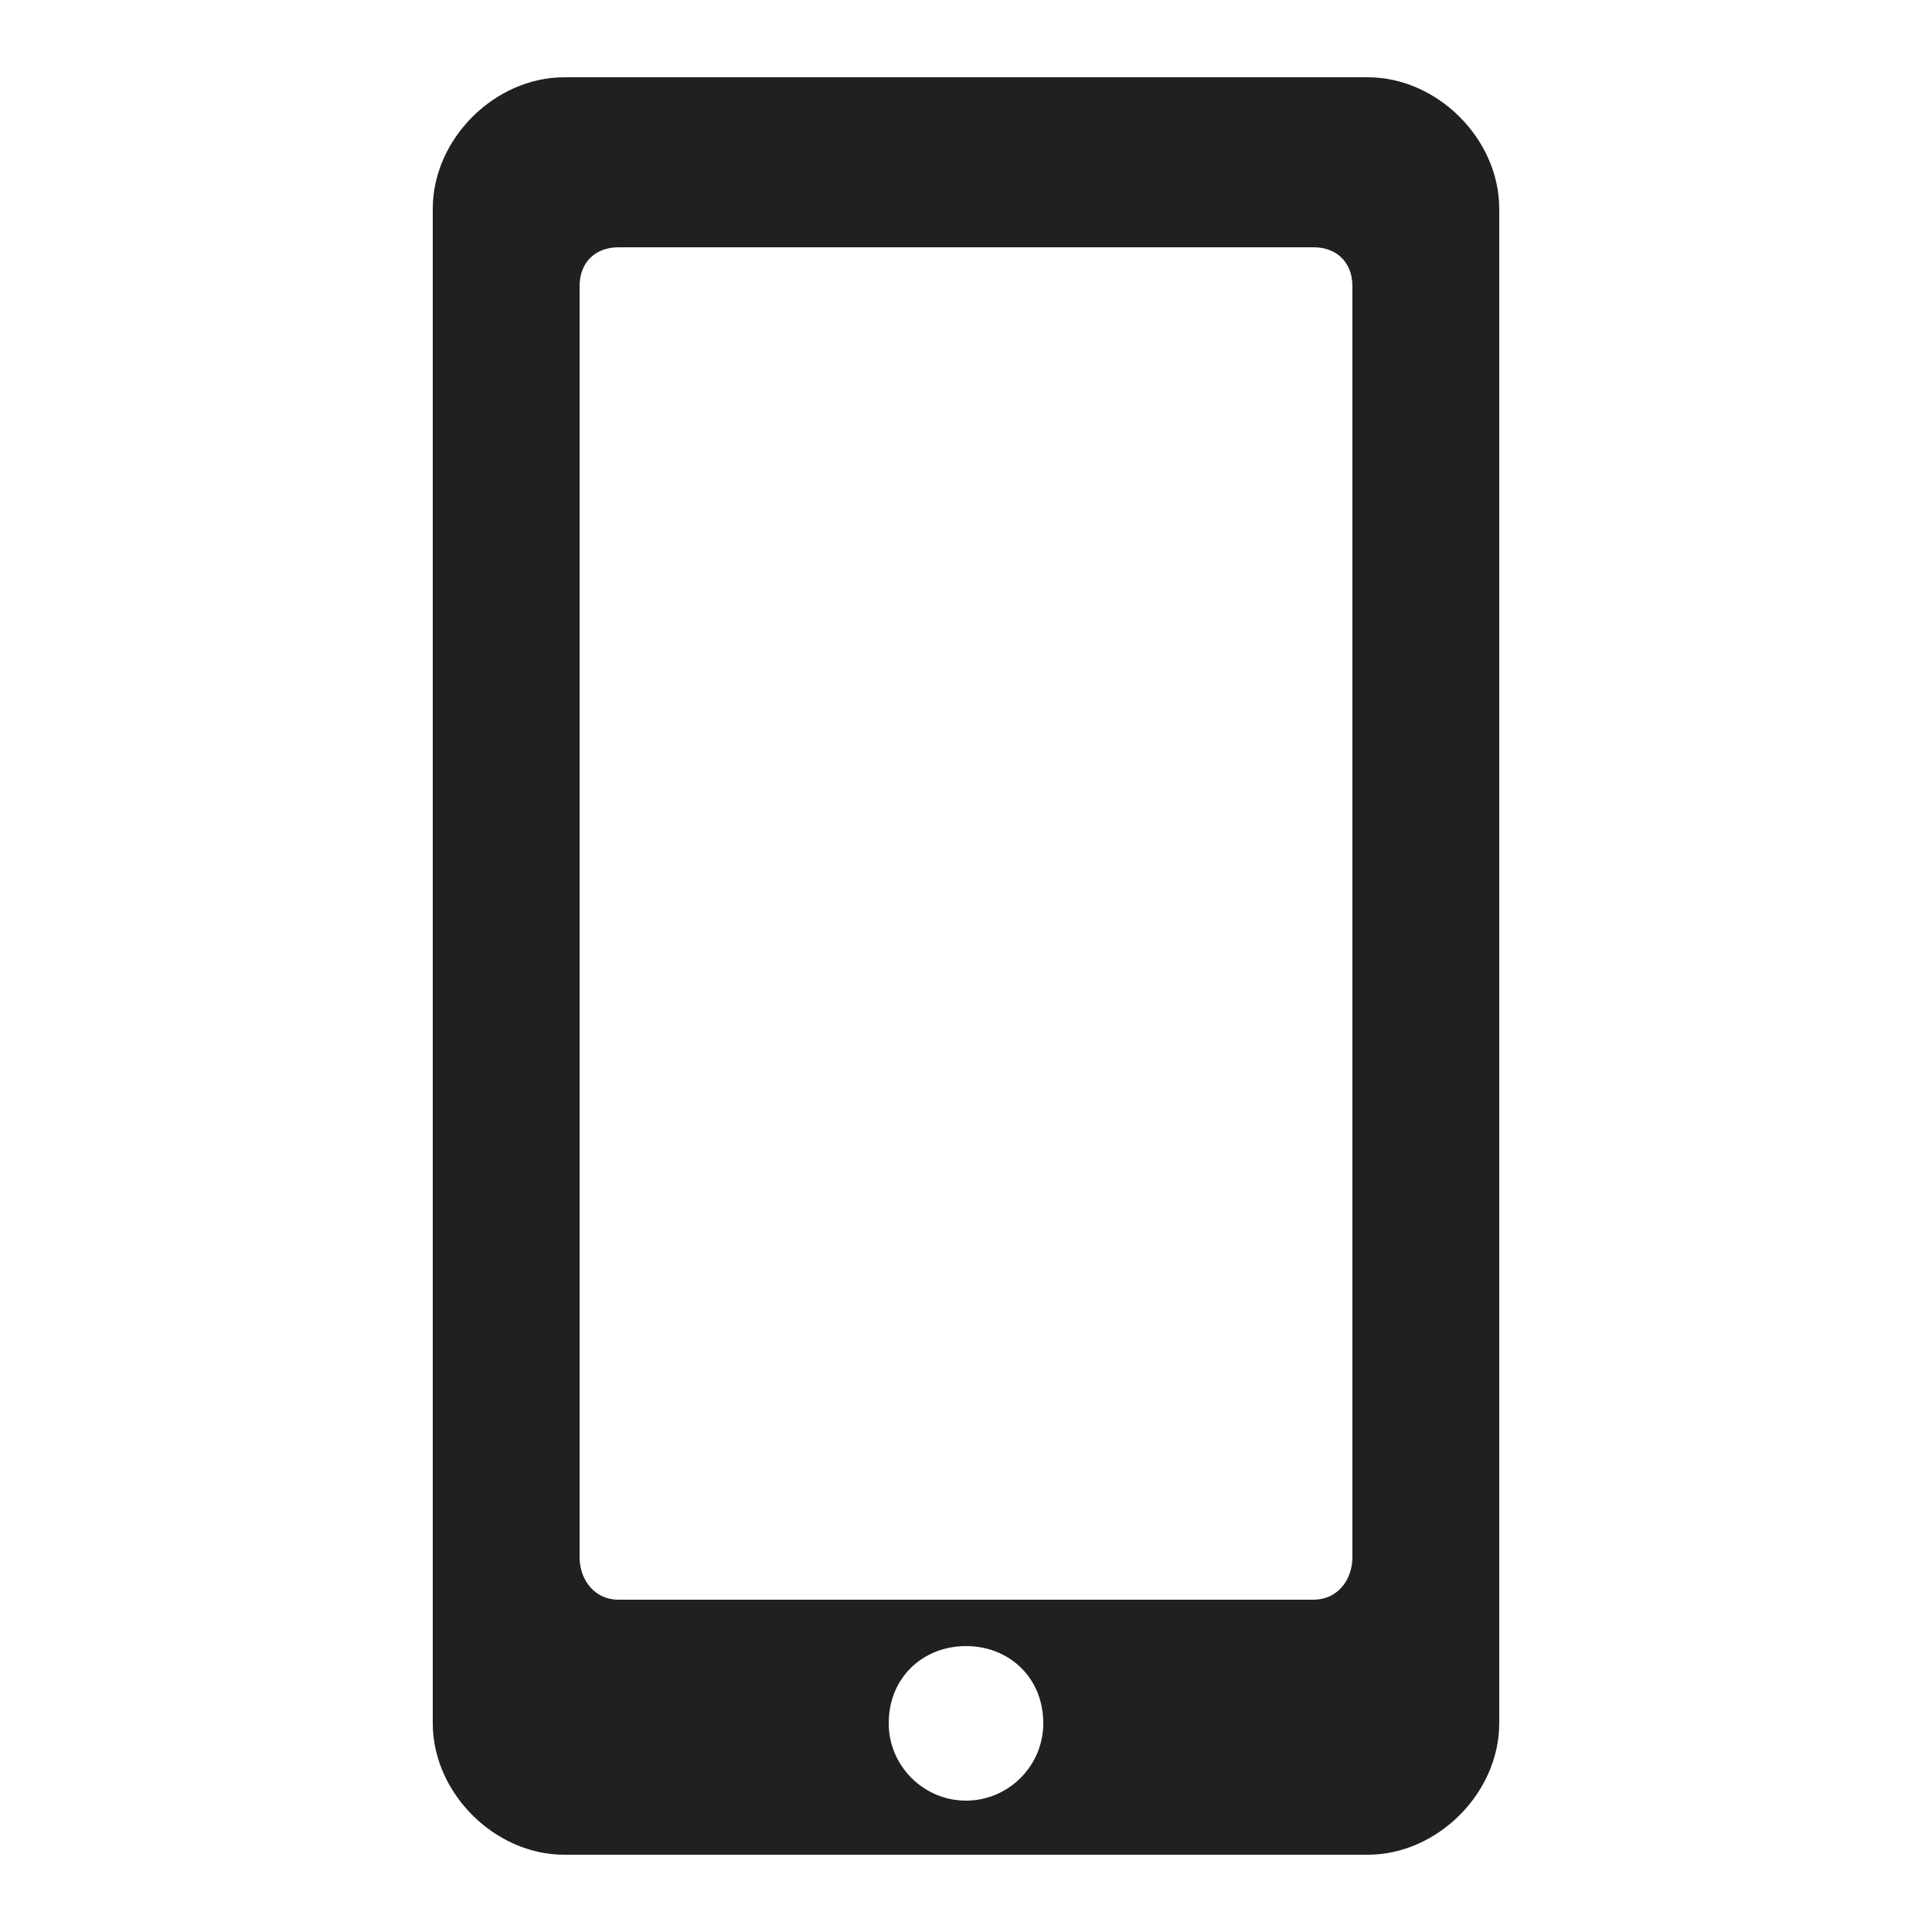 <?xml version="1.0" encoding="UTF-8"?>
<!DOCTYPE svg PUBLIC "-//W3C//DTD SVG 1.1//EN" "http://www.w3.org/Graphics/SVG/1.1/DTD/svg11.dtd">
<!-- Creator: CorelDRAW X6 -->
<svg xmlns="http://www.w3.org/2000/svg" xml:space="preserve" width="100%" height="100%" version="1.1" style="shape-rendering:geometricPrecision; text-rendering:geometricPrecision; image-rendering:optimizeQuality; fill-rule:evenodd; clip-rule:evenodd"
viewBox="0 0 500 500"
 xmlns:xlink="http://www.w3.org/1999/xlink">
 <defs>
  <style type="text/css">
   <![CDATA[
    .fil0 {fill:#202020}
   ]]>
  </style>
 </defs>
 <g id="Layer_x0020_1">
  <path class="fil0" d="M160 64l180 0c6,0 10,4 10,10l0 329c0,6 -4,11 -10,11l-180 0c-6,0 -10,-5 -10,-11l0 -329c0,-6 4,-10 10,-10zm-14 -44l208 0c18,0 34,16 34,34l0 392c0,18 -16,34 -34,34l-208 0c-18,0 -34,-16 -34,-34l0 -392c0,-18 16,-34 34,-34zm104 406c-11,0 -20,8 -20,20 0,11 9,20 20,20 11,0 20,-9 20,-20 0,-12 -9,-20 -20,-20z"/>
 </g>
</svg>
